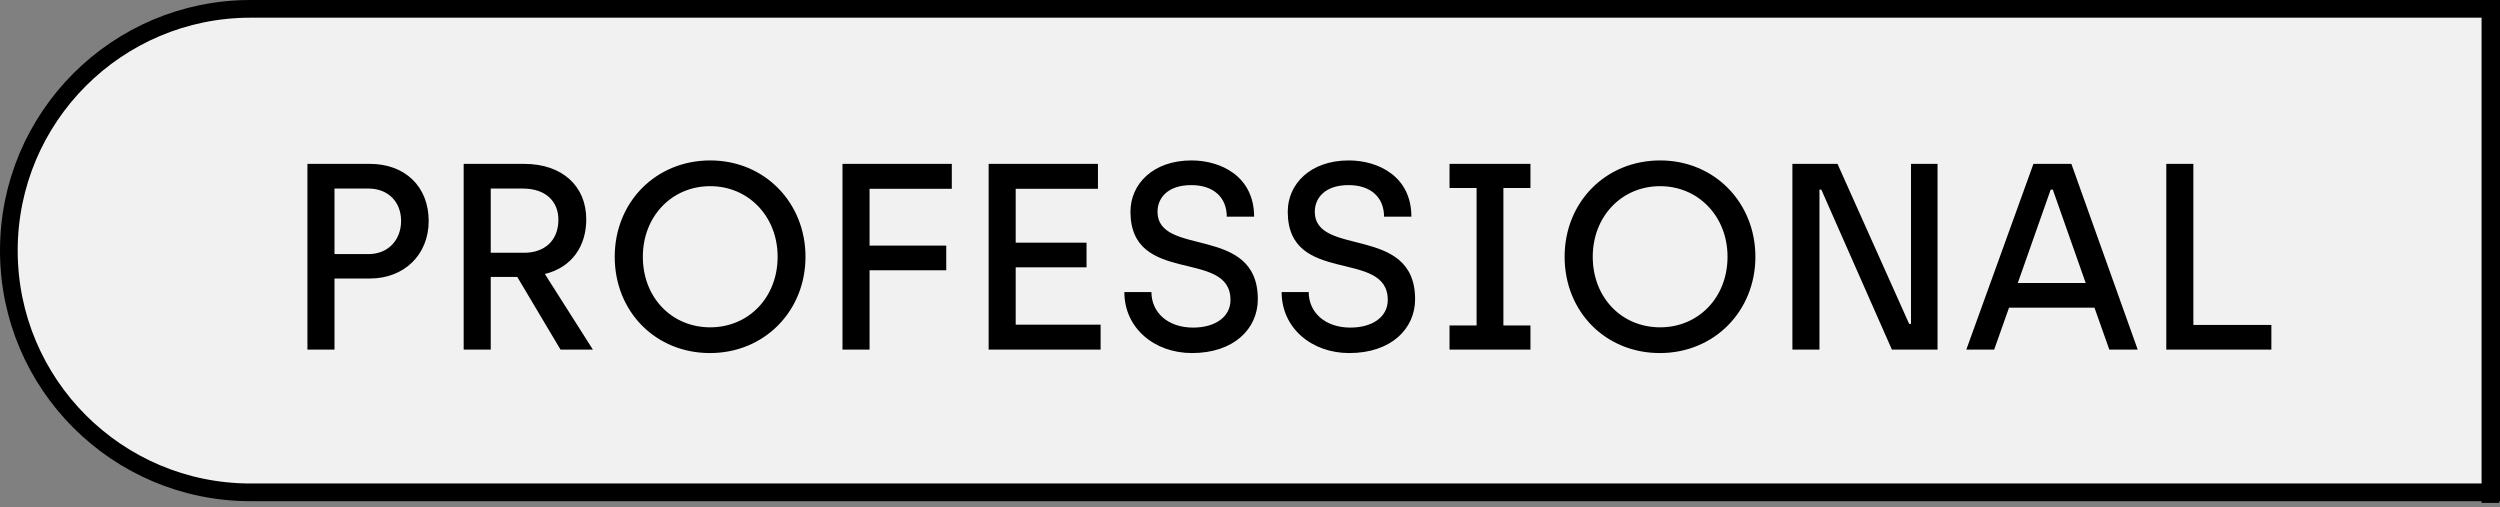 <svg width="424" height="86" viewBox="0 0 424 86" fill="none" xmlns="http://www.w3.org/2000/svg">
<rect x="0" y="0" width="424" height="86" fill="#808080" stroke="none"/>
<path d="M421 1.656H42.375C19.737 1.656 1.385 20.008 1.385 42.647C1.385 65.285 19.737 83.638 42.375 83.638H421V1.656Z" fill="#F1F1F1"/>
<path d="M1.5 42.5C1.5 19.856 19.856 1.5 42.5 1.5H422.5V83.5H42.5C19.856 83.5 1.5 65.144 1.5 42.5Z" stroke="black" stroke-width="3"/>
<line x1="422.373" y1="4.2798e-08" x2="422.373" y2="85.294" stroke="black" stroke-width="3"/>
<path d="M52.14 59.294H56.73V47.234H62.76C68.475 47.234 72.705 43.274 72.705 37.469C72.705 31.619 68.655 27.794 62.76 27.794H52.14V59.294ZM56.73 43.094V31.979H62.49C65.865 31.979 68.025 34.274 68.025 37.469C68.025 40.664 65.865 43.094 62.49 43.094H56.73ZM78.639 59.294H83.229V46.964H87.729L95.064 59.294H100.554L92.409 46.469C96.999 45.344 99.429 41.744 99.429 37.199C99.429 31.574 95.379 27.794 88.899 27.794H78.639V59.294ZM83.229 42.869V31.979H88.674C92.724 31.979 94.704 34.319 94.704 37.244C94.704 40.934 92.229 42.869 88.899 42.869H83.229ZM120.411 59.879C129.636 59.879 136.611 52.769 136.611 43.544C136.611 34.364 129.681 27.209 120.456 27.209C111.231 27.209 104.256 34.274 104.256 43.544C104.256 52.859 111.186 59.879 120.411 59.879ZM120.456 55.514C113.931 55.514 109.026 50.474 109.026 43.544C109.026 36.704 113.931 31.574 120.456 31.574C126.936 31.574 131.886 36.704 131.886 43.544C131.886 50.474 126.936 55.514 120.456 55.514ZM142.887 59.294H147.477V45.839H160.482V41.654H147.477V32.024H161.427V27.794H142.887V59.294ZM167.672 59.294H186.662V55.064H172.262V45.344H184.277V41.159H172.262V32.024H186.212V27.794H167.672V59.294ZM202.166 59.879C209.231 59.879 213.326 55.784 213.326 50.744C213.326 38.009 196.316 43.679 196.316 35.894C196.316 33.599 198.026 31.394 202.031 31.394C205.856 31.394 208.061 33.509 208.061 36.749H212.696C212.696 29.909 207.071 27.209 202.076 27.209C195.506 27.209 191.726 31.259 191.726 35.894C191.726 48.539 208.691 42.104 208.691 50.879C208.691 53.759 206.081 55.559 202.346 55.559C198.071 55.559 195.281 52.994 195.281 49.529H190.691C190.691 55.649 195.776 59.879 202.166 59.879ZM228.841 59.879C235.906 59.879 240.001 55.784 240.001 50.744C240.001 38.009 222.991 43.679 222.991 35.894C222.991 33.599 224.701 31.394 228.706 31.394C232.531 31.394 234.736 33.509 234.736 36.749H239.371C239.371 29.909 233.746 27.209 228.751 27.209C222.181 27.209 218.401 31.259 218.401 35.894C218.401 48.539 235.366 42.104 235.366 50.879C235.366 53.759 232.756 55.559 229.021 55.559C224.746 55.559 221.956 52.994 221.956 49.529H217.366C217.366 55.649 222.451 59.879 228.841 59.879ZM245.84 59.294H259.565V55.199H254.975V31.889H259.565V27.794H245.84V31.889H250.43V55.199H245.84V59.294ZM281.514 59.879C290.739 59.879 297.714 52.769 297.714 43.544C297.714 34.364 290.784 27.209 281.559 27.209C272.334 27.209 265.359 34.274 265.359 43.544C265.359 52.859 272.289 59.879 281.514 59.879ZM281.559 55.514C275.034 55.514 270.129 50.474 270.129 43.544C270.129 36.704 275.034 31.574 281.559 31.574C288.039 31.574 292.989 36.704 292.989 43.544C292.989 50.474 288.039 55.514 281.559 55.514ZM303.991 59.294H308.581V32.159H308.896L320.866 59.294H328.606V27.794H324.106V54.929H323.791L311.641 27.794H303.991V59.294ZM333.486 59.294H338.211L340.731 52.184H355.221L357.741 59.294H362.556L351.306 27.794H344.871L333.486 59.294ZM342.216 47.999L347.796 32.159H348.156L353.736 47.999H342.216ZM367.404 59.294H385.224V55.109H371.994V27.794H367.404V59.294Z" fill="black"/>
</svg>
